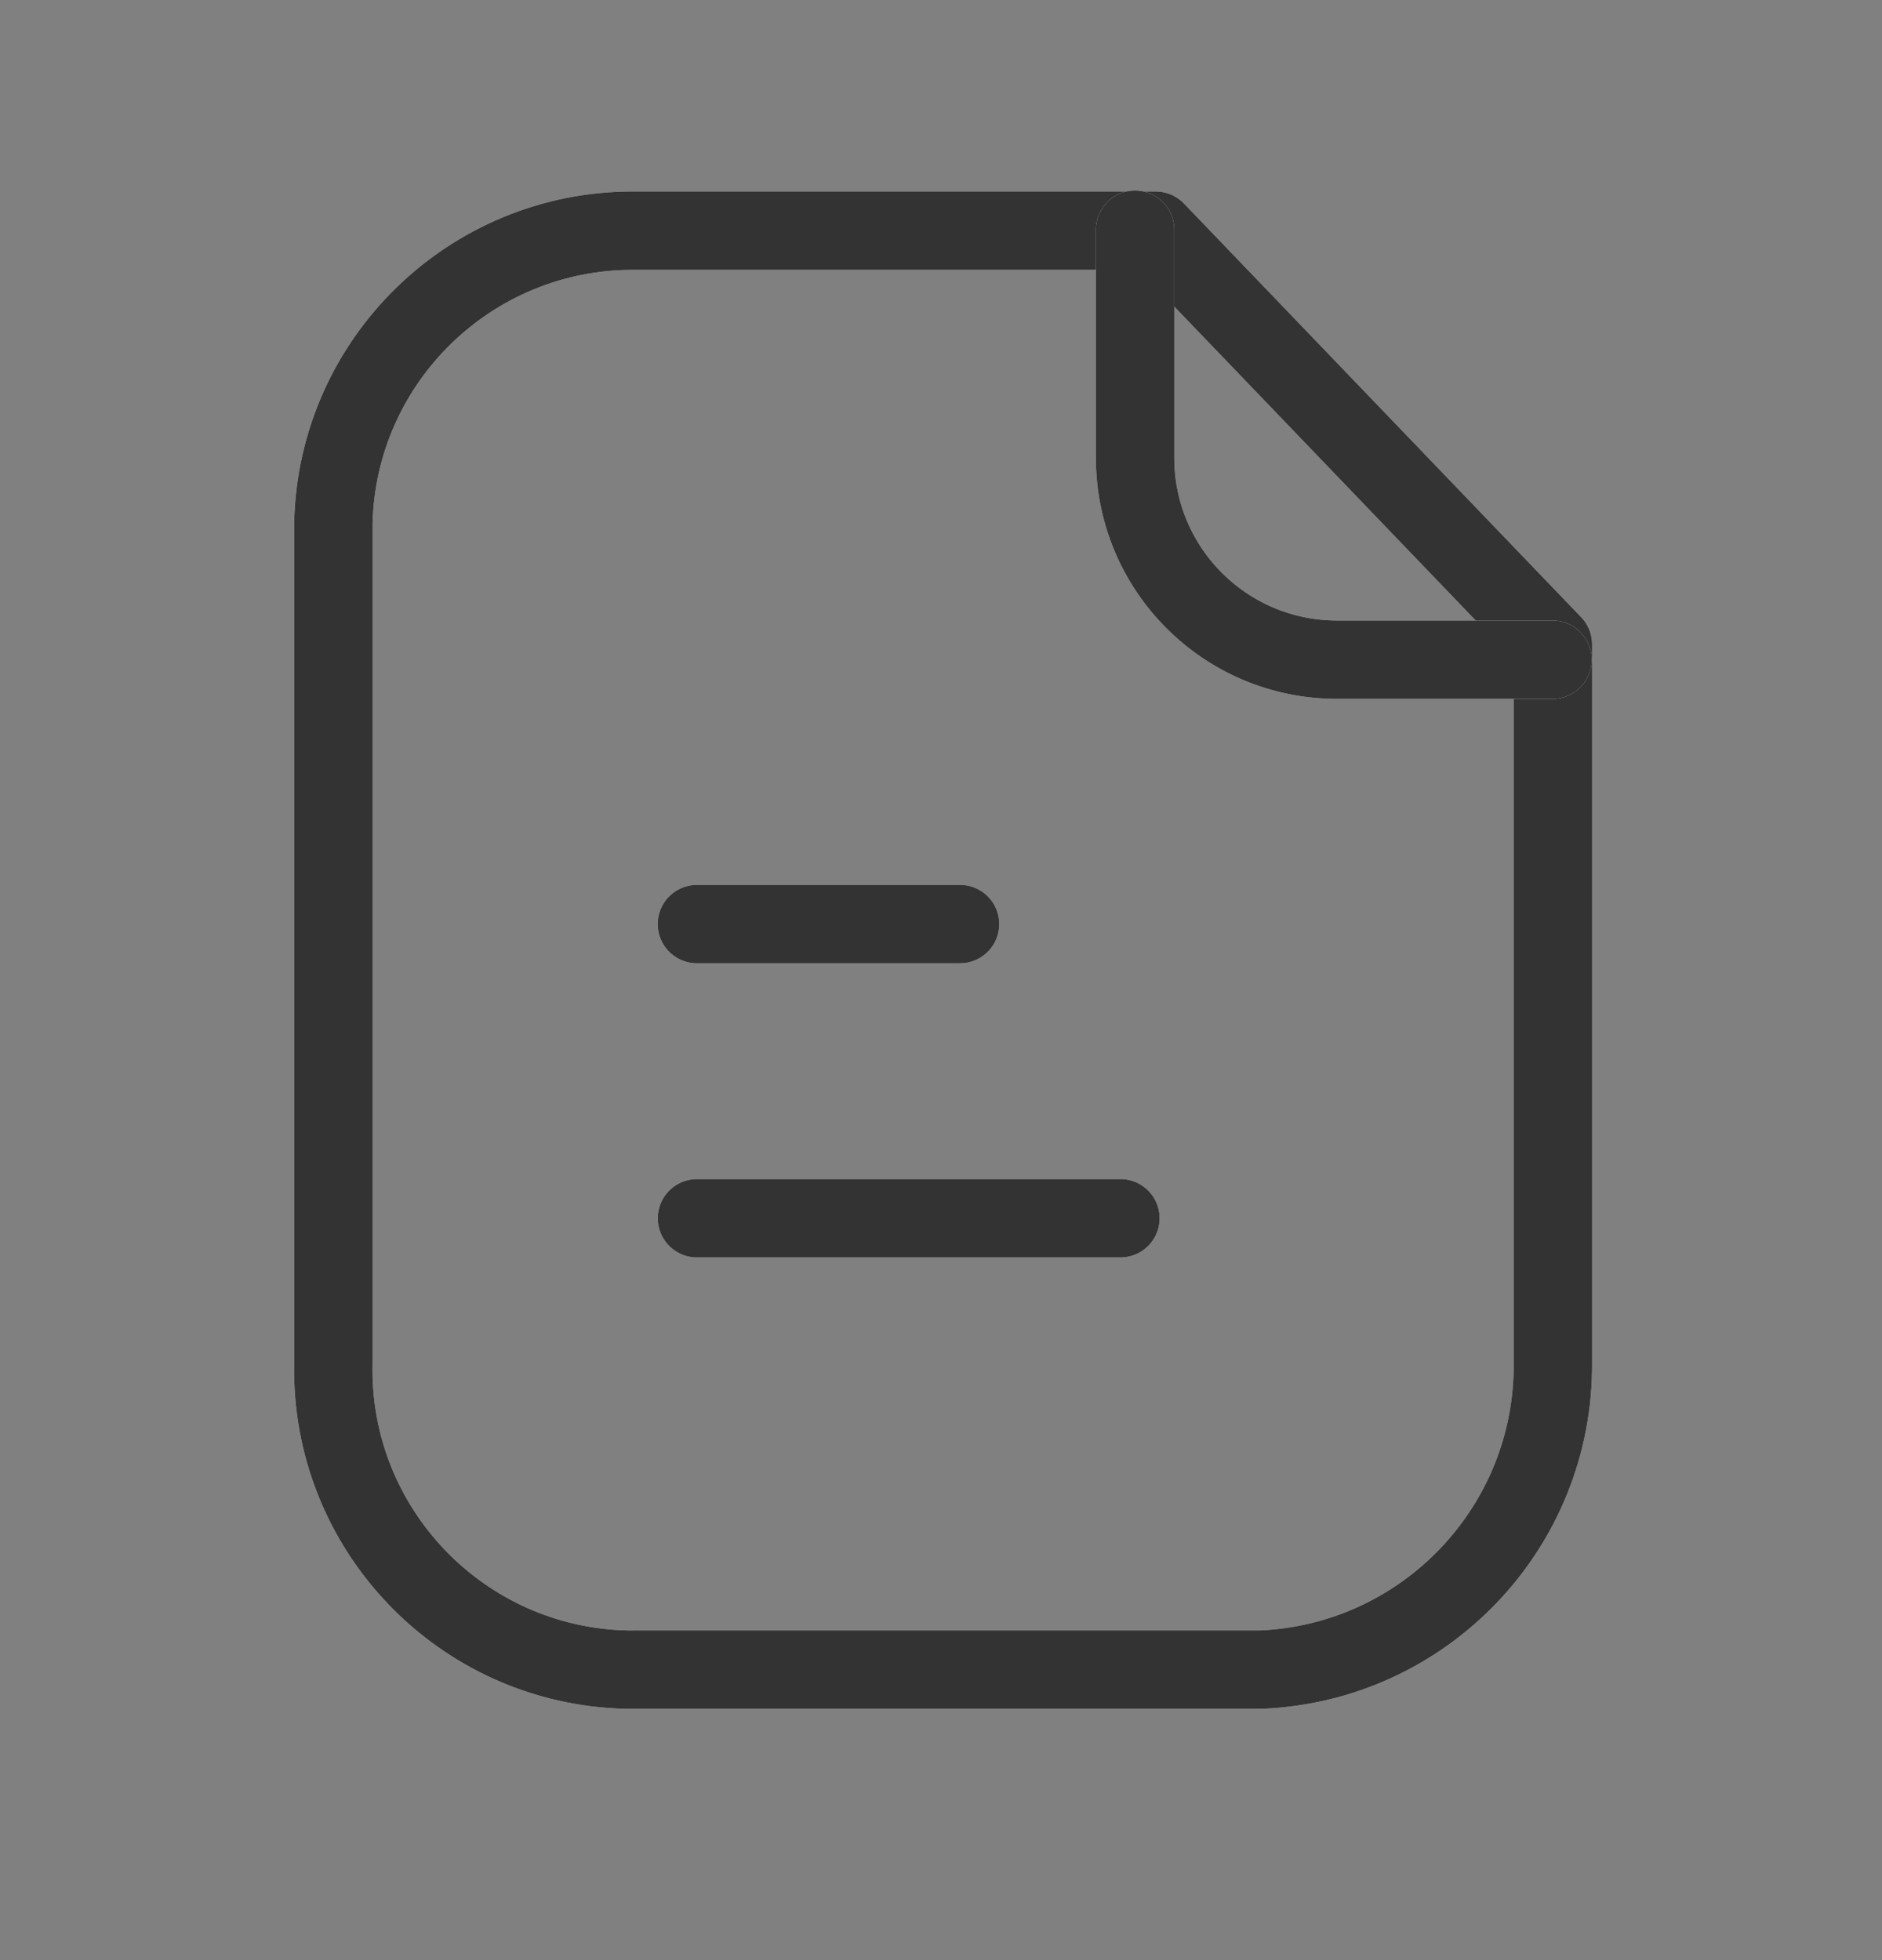 <svg width="24" height="25" viewBox="0 0 24 25" fill="none" xmlns="http://www.w3.org/2000/svg">
<rect x="0" y="0" width="24" height="25" fill="#808080" stroke="none"/>
<path fill-rule="evenodd" clip-rule="evenodd" d="M14.738 2.942H8.085C6.005 2.934 4.3 4.592 4.251 6.671V17.384C4.205 19.497 5.88 21.248 7.993 21.295C8.024 21.295 8.054 21.296 8.085 21.295H16.074C18.168 21.21 19.818 19.48 19.803 17.384V8.218L14.738 2.942Z" stroke="white" stroke-linecap="round" stroke-linejoin="round"/>
<path fill-rule="evenodd" clip-rule="evenodd" d="M14.738 2.942H8.085C6.005 2.934 4.3 4.592 4.251 6.671V17.384C4.205 19.497 5.88 21.248 7.993 21.295C8.024 21.295 8.054 21.296 8.085 21.295H16.074C18.168 21.21 19.818 19.48 19.803 17.384V8.218L14.738 2.942Z" stroke="black" stroke-opacity="0.8" stroke-linecap="round" stroke-linejoin="round"/>
<path d="M14.475 2.93V5.839C14.475 7.259 15.623 8.41 17.043 8.414H19.798" stroke="white" stroke-linecap="round" stroke-linejoin="round"/>
<path d="M14.475 2.93V5.839C14.475 7.259 15.623 8.41 17.043 8.414H19.798" stroke="black" stroke-opacity="0.8" stroke-linecap="round" stroke-linejoin="round"/>
<path d="M14.288 15.538H8.888" stroke="white" stroke-linecap="round" stroke-linejoin="round"/>
<path d="M14.288 15.538H8.888" stroke="black" stroke-opacity="0.8" stroke-linecap="round" stroke-linejoin="round"/>
<path d="M12.243 11.786H8.887" stroke="white" stroke-linecap="round" stroke-linejoin="round"/>
<path d="M12.243 11.786H8.887" stroke="black" stroke-opacity="0.8" stroke-linecap="round" stroke-linejoin="round"/>
</svg>

